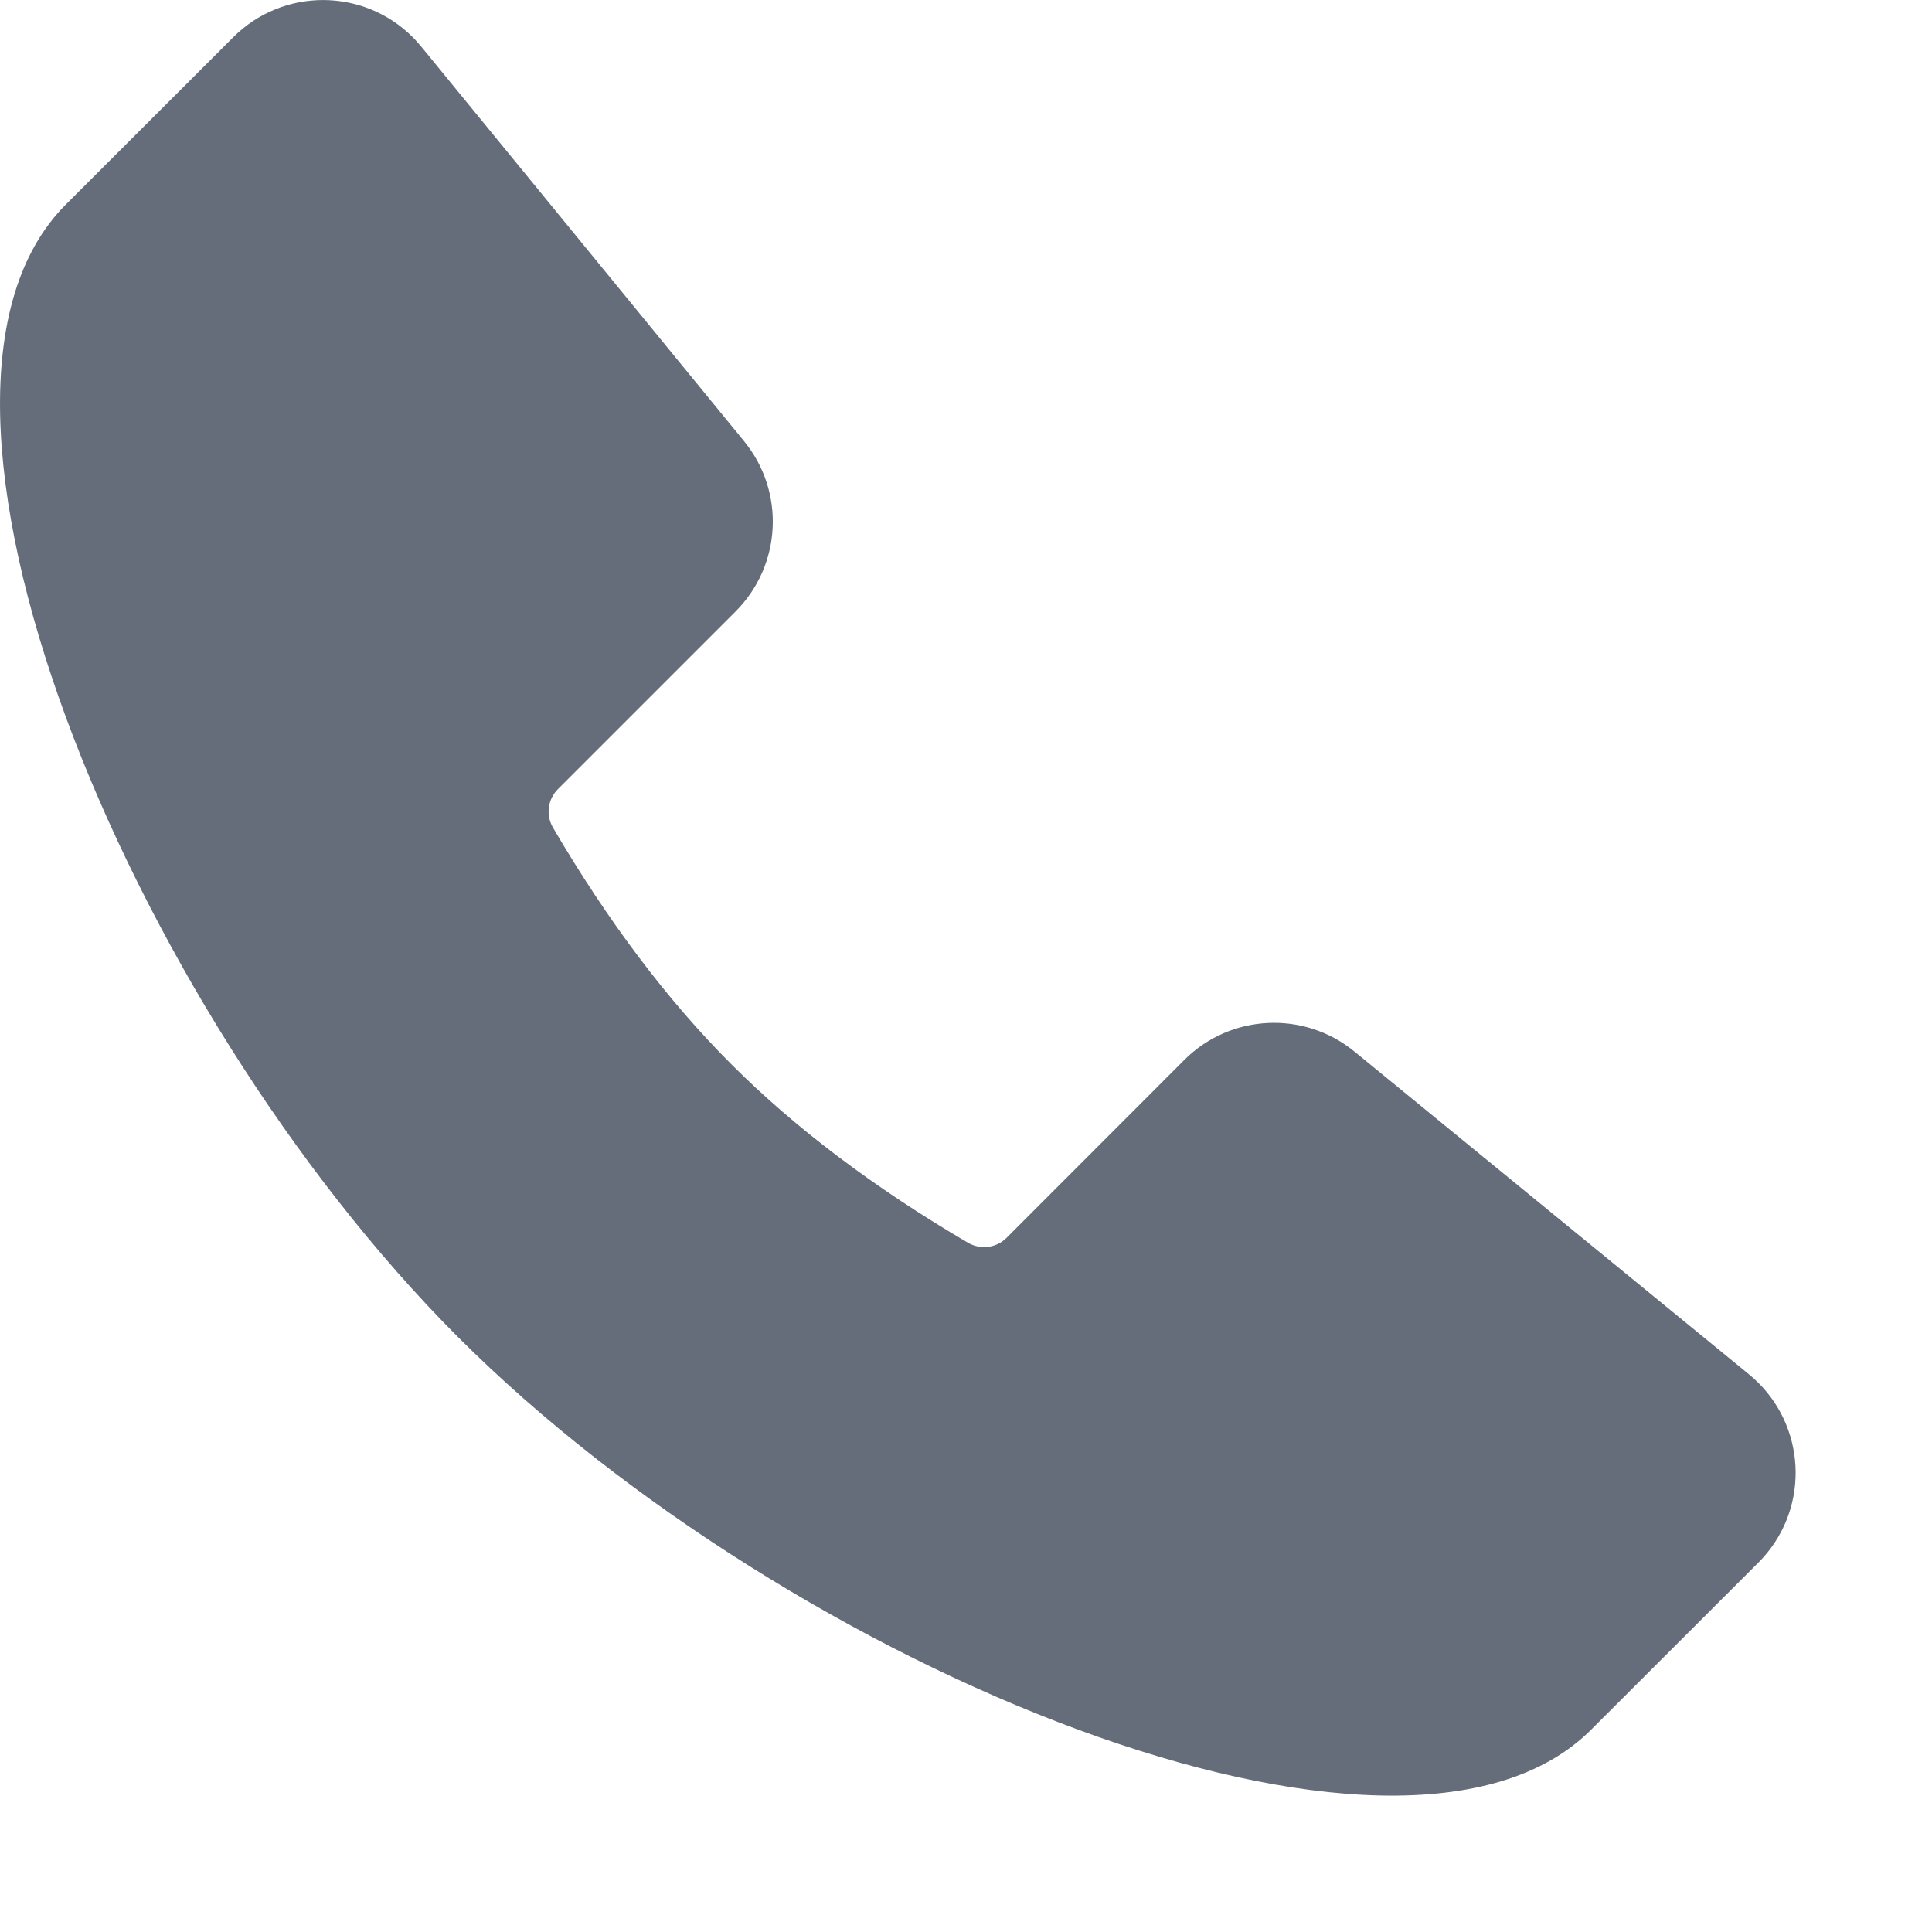 <svg xmlns="http://www.w3.org/2000/svg" width="13" height="13" viewBox="0 0 13 13">
  <path fill="#646D79" d="M10.706,11.639 C9.426,12.92 5.323,11.237 3.084,8.999 C0.846,6.76 -0.837,2.657 0.443,1.376 L1.57,0.25 C1.903,-0.083 2.444,-0.083 2.777,0.25 C2.797,0.27 2.816,0.291 2.834,0.313 L5.007,2.969 C5.285,3.309 5.26,3.803 4.95,4.114 L3.754,5.31 C3.685,5.379 3.672,5.486 3.721,5.569 C4.091,6.201 4.492,6.732 4.921,7.161 C5.351,7.591 5.882,7.992 6.513,8.362 C6.597,8.411 6.704,8.398 6.773,8.329 L7.969,7.132 C8.279,6.822 8.774,6.798 9.113,7.075 L11.769,9.248 C12.134,9.547 12.188,10.085 11.89,10.45 C11.872,10.472 11.853,10.493 11.833,10.513 L10.706,11.639 Z"/>
</svg>
